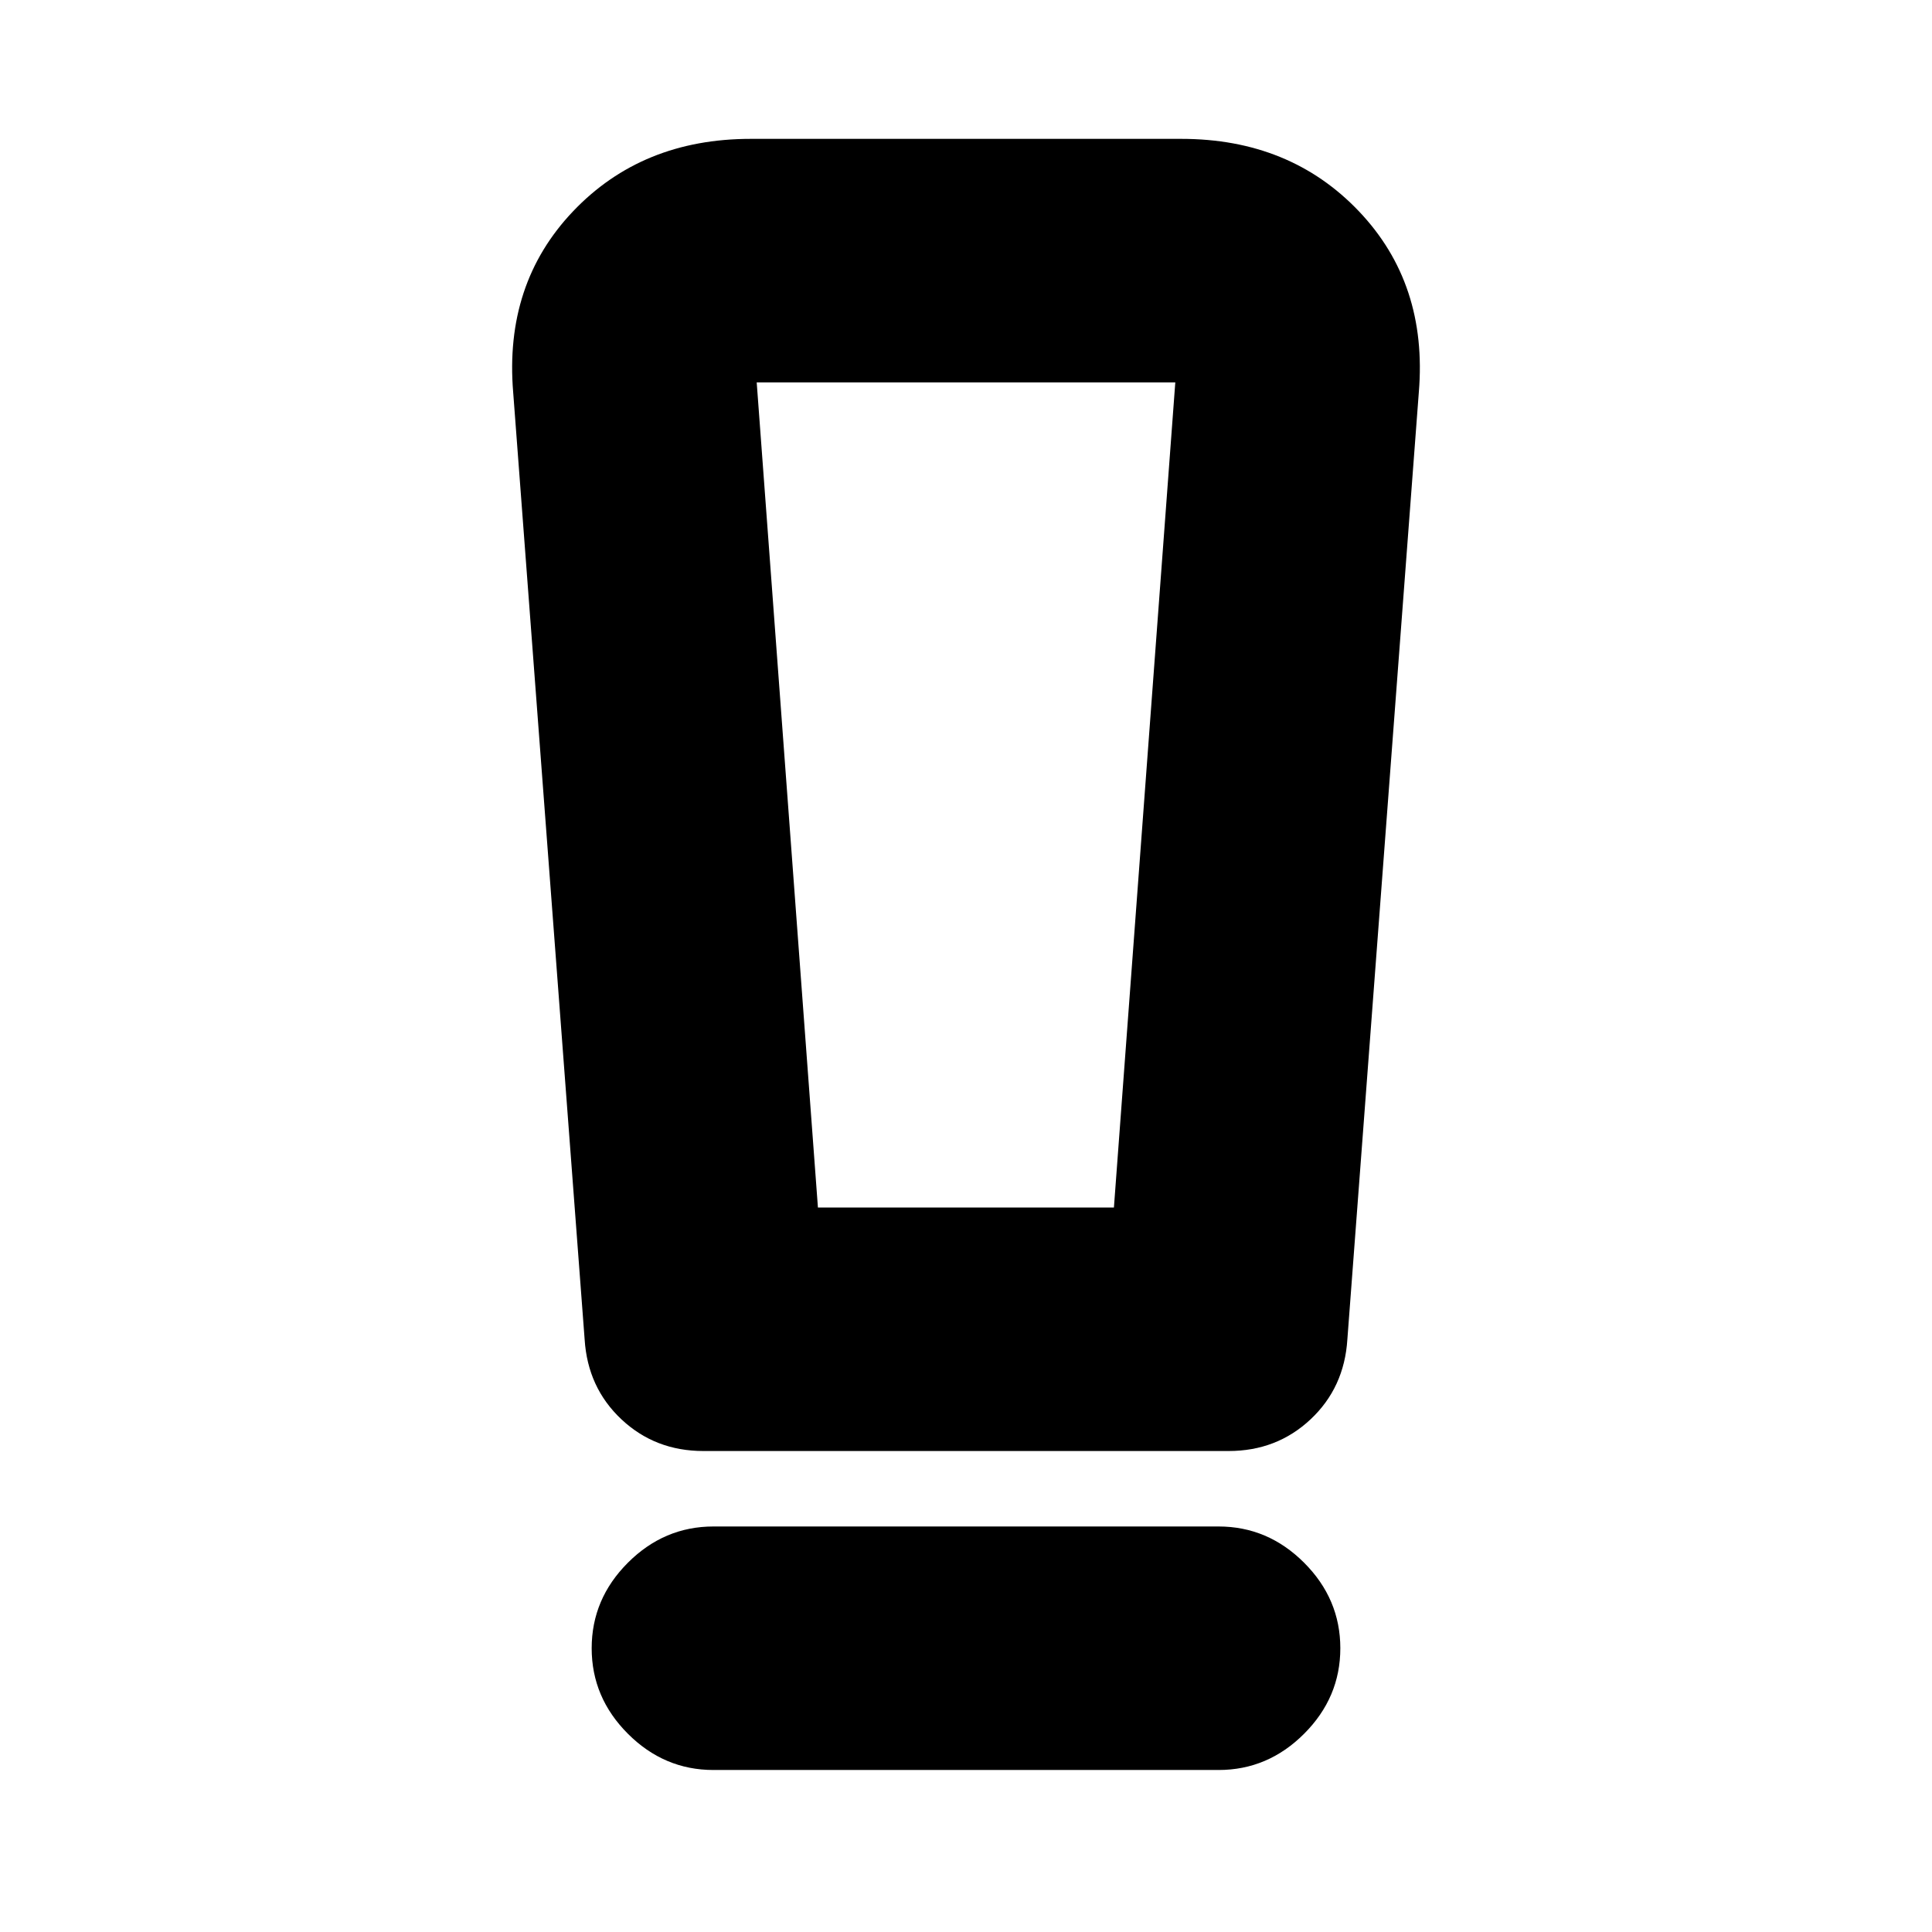 <svg xmlns="http://www.w3.org/2000/svg" height="24" viewBox="0 -960 960 960" width="24"><path d="M354.5-80.5q-24.5 0-42.5-18T294-141q0-24.5 18-42.5t42.5-18h251q24.5 0 42.5 18t18 42.5q0 24.5-18 42.5t-42.5 18h-251Zm-64-214L255-765q-4.5-54 29.75-90T373-891h214q54 0 88.25 36T705-765l-35.5 470.5q-1.5 24-18.276 39.75Q634.447-239 610.5-239h-261q-23.947 0-40.724-15.75Q292-270.5 290.5-294.5ZM406.422-360H553.5L584-770H376l30.422 410Zm.011-410H376h208H406.433Z"/></svg>